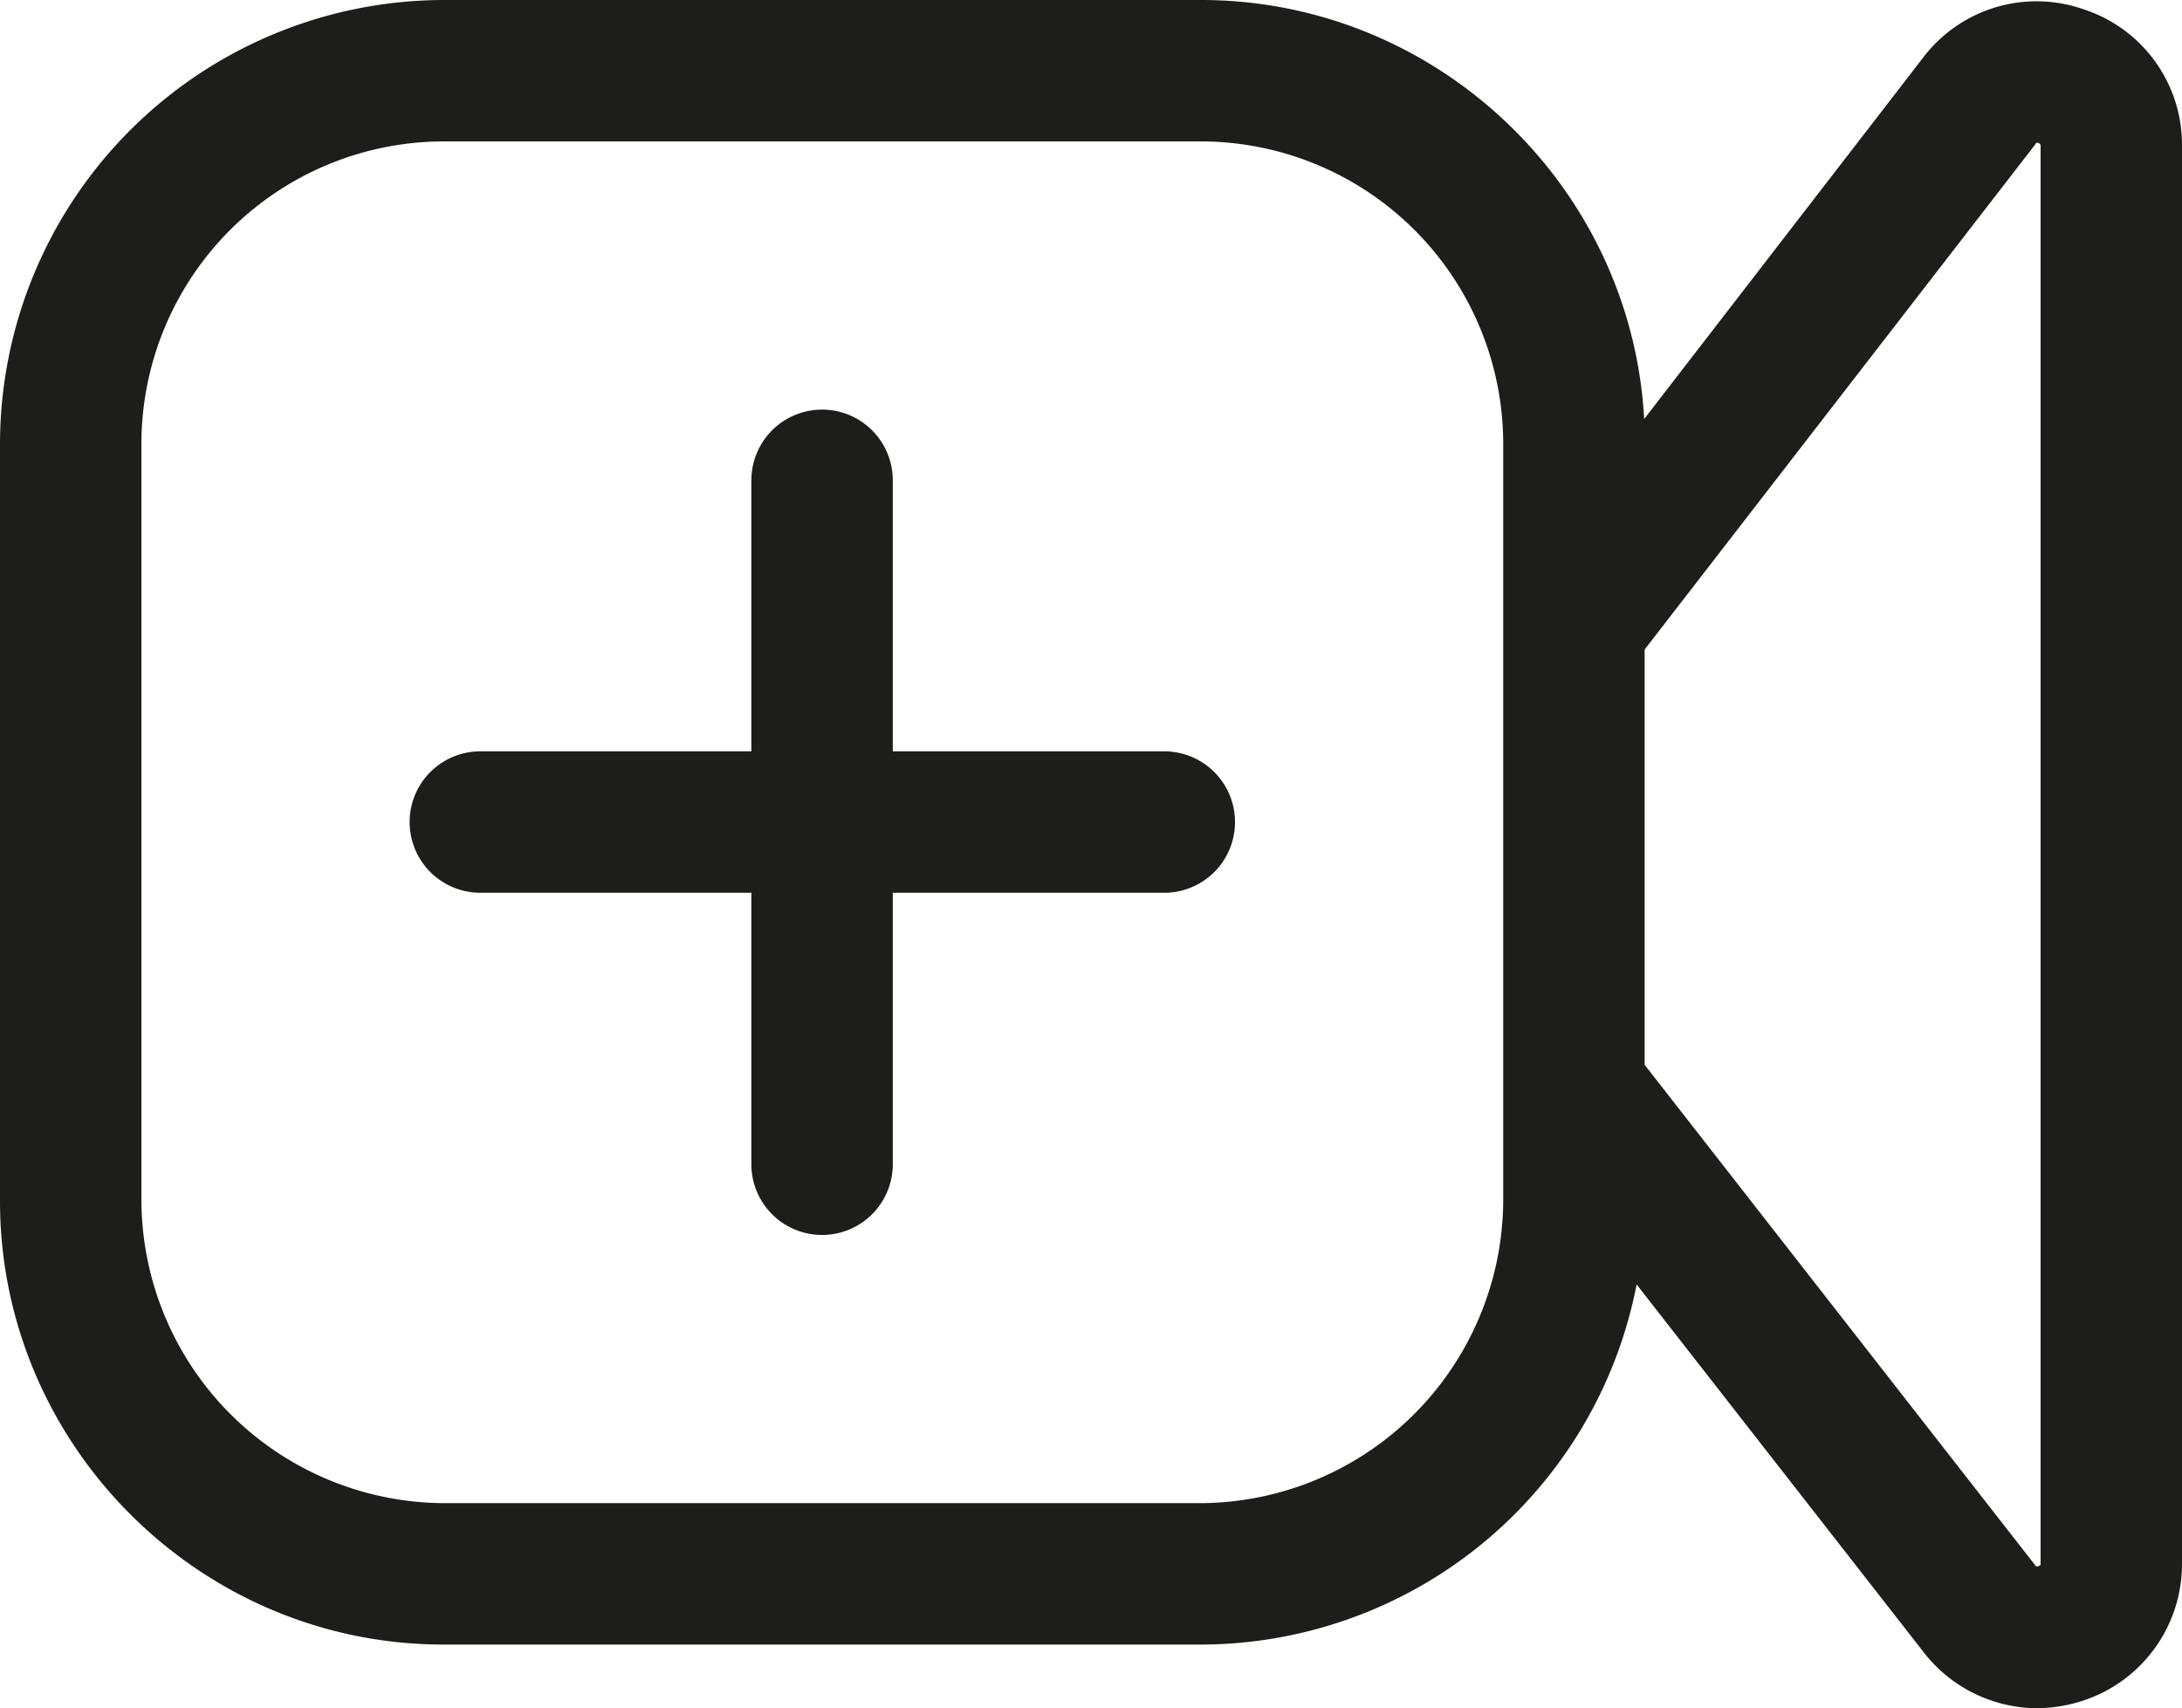 <svg xmlns="http://www.w3.org/2000/svg" width="462.9" height="362.4" viewBox="0 0 462.9 362.4"><defs><style>.cls-1{fill:#1d1d1b;}</style></defs><g id="Layer_2" data-name="Layer 2"><g id="Layer_1-2" data-name="Layer 1"><path class="cls-1" d="M247,159.4H189.4V101.9a15,15,0,0,0-30,0v57.5H101.9a15,15,0,0,0,0,30h57.5V247a15,15,0,0,0,30,0V189.4H247a15,15,0,0,0,0-30Z"/><path class="cls-1" d="M442.1,2A30.2,30.2,0,0,0,408,12.2L348.8,88.9c-2.7-49.4-44-88.9-94-88.9H94.1A94.3,94.3,0,0,0,0,94.1V254.8c0,51.7,42.3,94.1,94.1,94.1H254.8a94.3,94.3,0,0,0,92.4-76.4L408,350.4a30.6,30.6,0,0,0,24,12,32.1,32.1,0,0,0,10.2-1.7,30.5,30.5,0,0,0,20.7-29V30.9A30.2,30.2,0,0,0,442.1,2ZM318.9,254.8a64.5,64.5,0,0,1-64.1,64.1H94.1A64.5,64.5,0,0,1,30,254.8V94.1A64.2,64.2,0,0,1,94.1,30H254.8a64.2,64.2,0,0,1,64.1,64.1Zm114,76.9v.3c-.2.2-.7.4-.9.3s-.1,0-.3-.3L348.9,225.9V137.8L431.8,30.6l.2-.3a.8.8,0,0,1,.8.3.4.4,0,0,1,.1.3Z"/></g></g></svg>